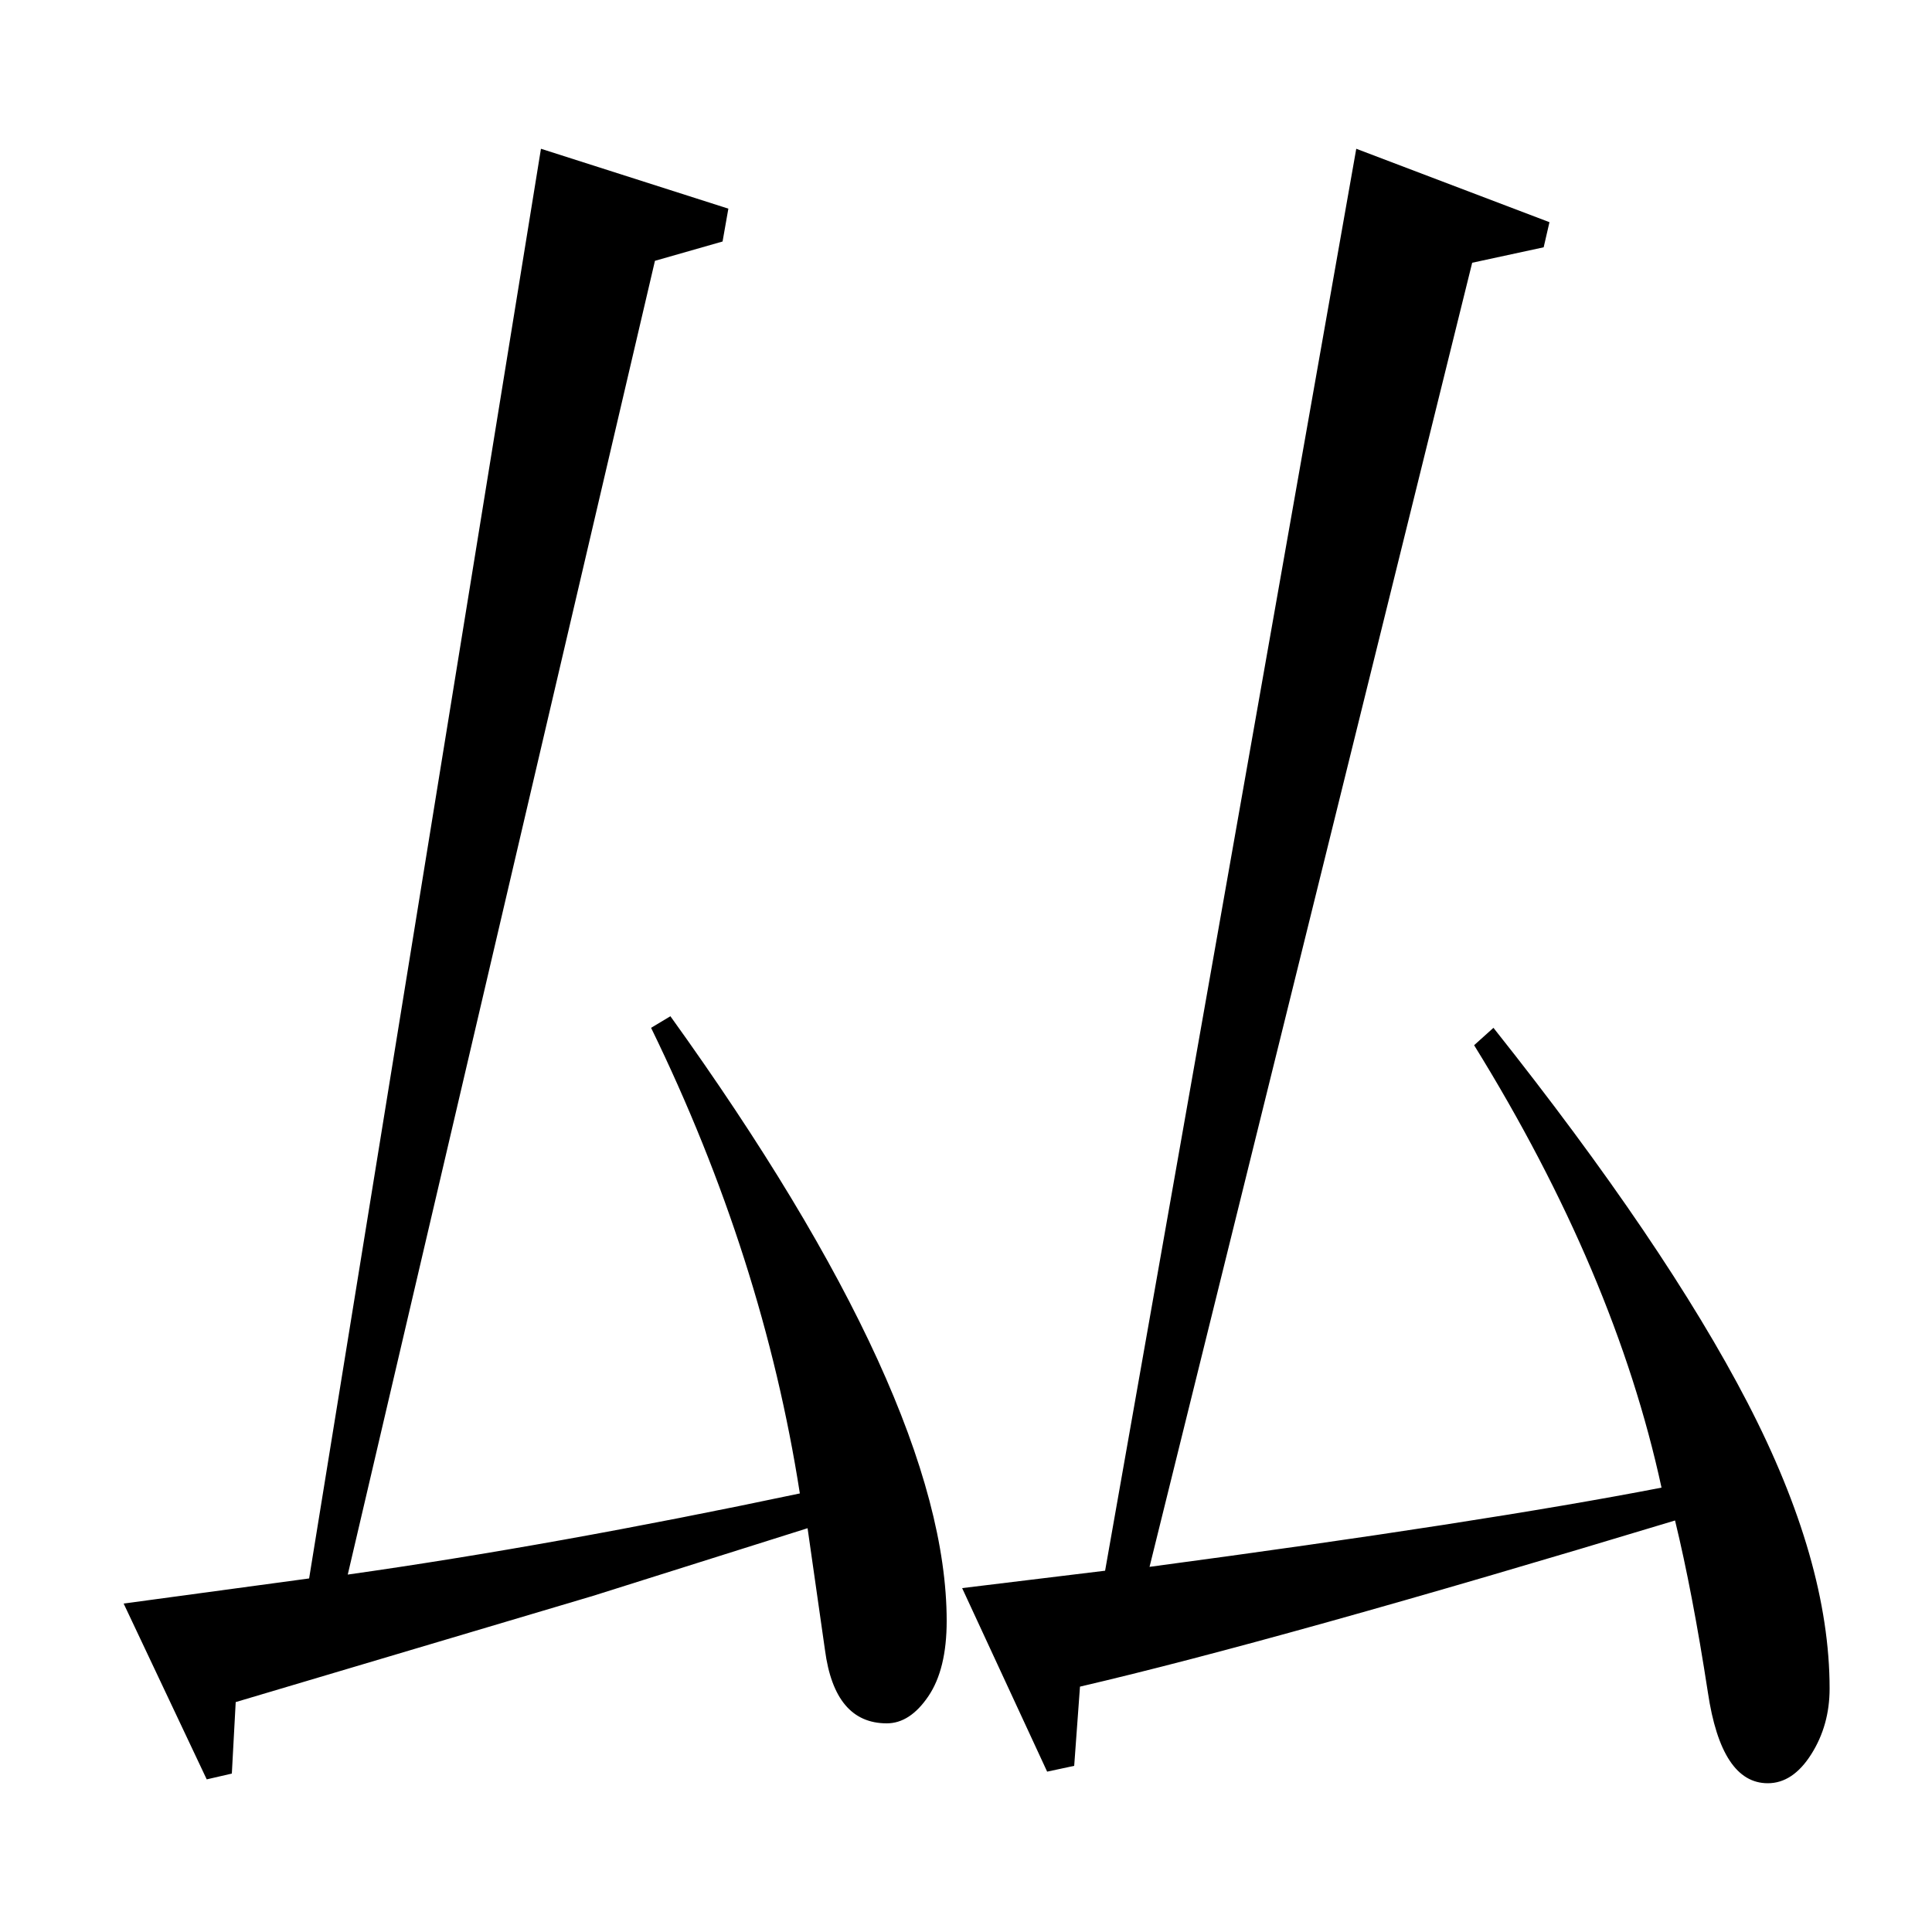 <?xml version="1.0" standalone="no"?>
<!DOCTYPE svg PUBLIC "-//W3C//DTD SVG 1.1//EN" "http://www.w3.org/Graphics/SVG/1.1/DTD/svg11.dtd" >
<svg xmlns="http://www.w3.org/2000/svg" xmlns:xlink="http://www.w3.org/1999/xlink" version="1.1" viewBox="0 -140 1000 1000">
  <g transform="matrix(1 0 0 -1 0 860)">
   <path fill="currentColor"
d="M280 923l97 -31l-3 -17l-35 -10l-159 -680q106 15 234 42q-19 122 -77 241l10 6q143 -199 143 -313q0 -25 -9.5 -39t-21.5 -14q-27 0 -32 38l-9 63l-111 -35l-185 -55l-2 -37l-13 -3l-43 91l96 13zM702 923l100 -38l-3 -13l-37 -8l-167 -675q172 23 265 41
q-24 111 -97 229l10 9q89 -112 131.5 -194t42.5 -148q0 -19 -9.5 -34t-22.5 -15q-24 0 -31 47q-8 52 -17 89q-205 -62 -308 -86l-3 -41l-14 -3l-44 95l74 9z" />
  </g>

</svg>
